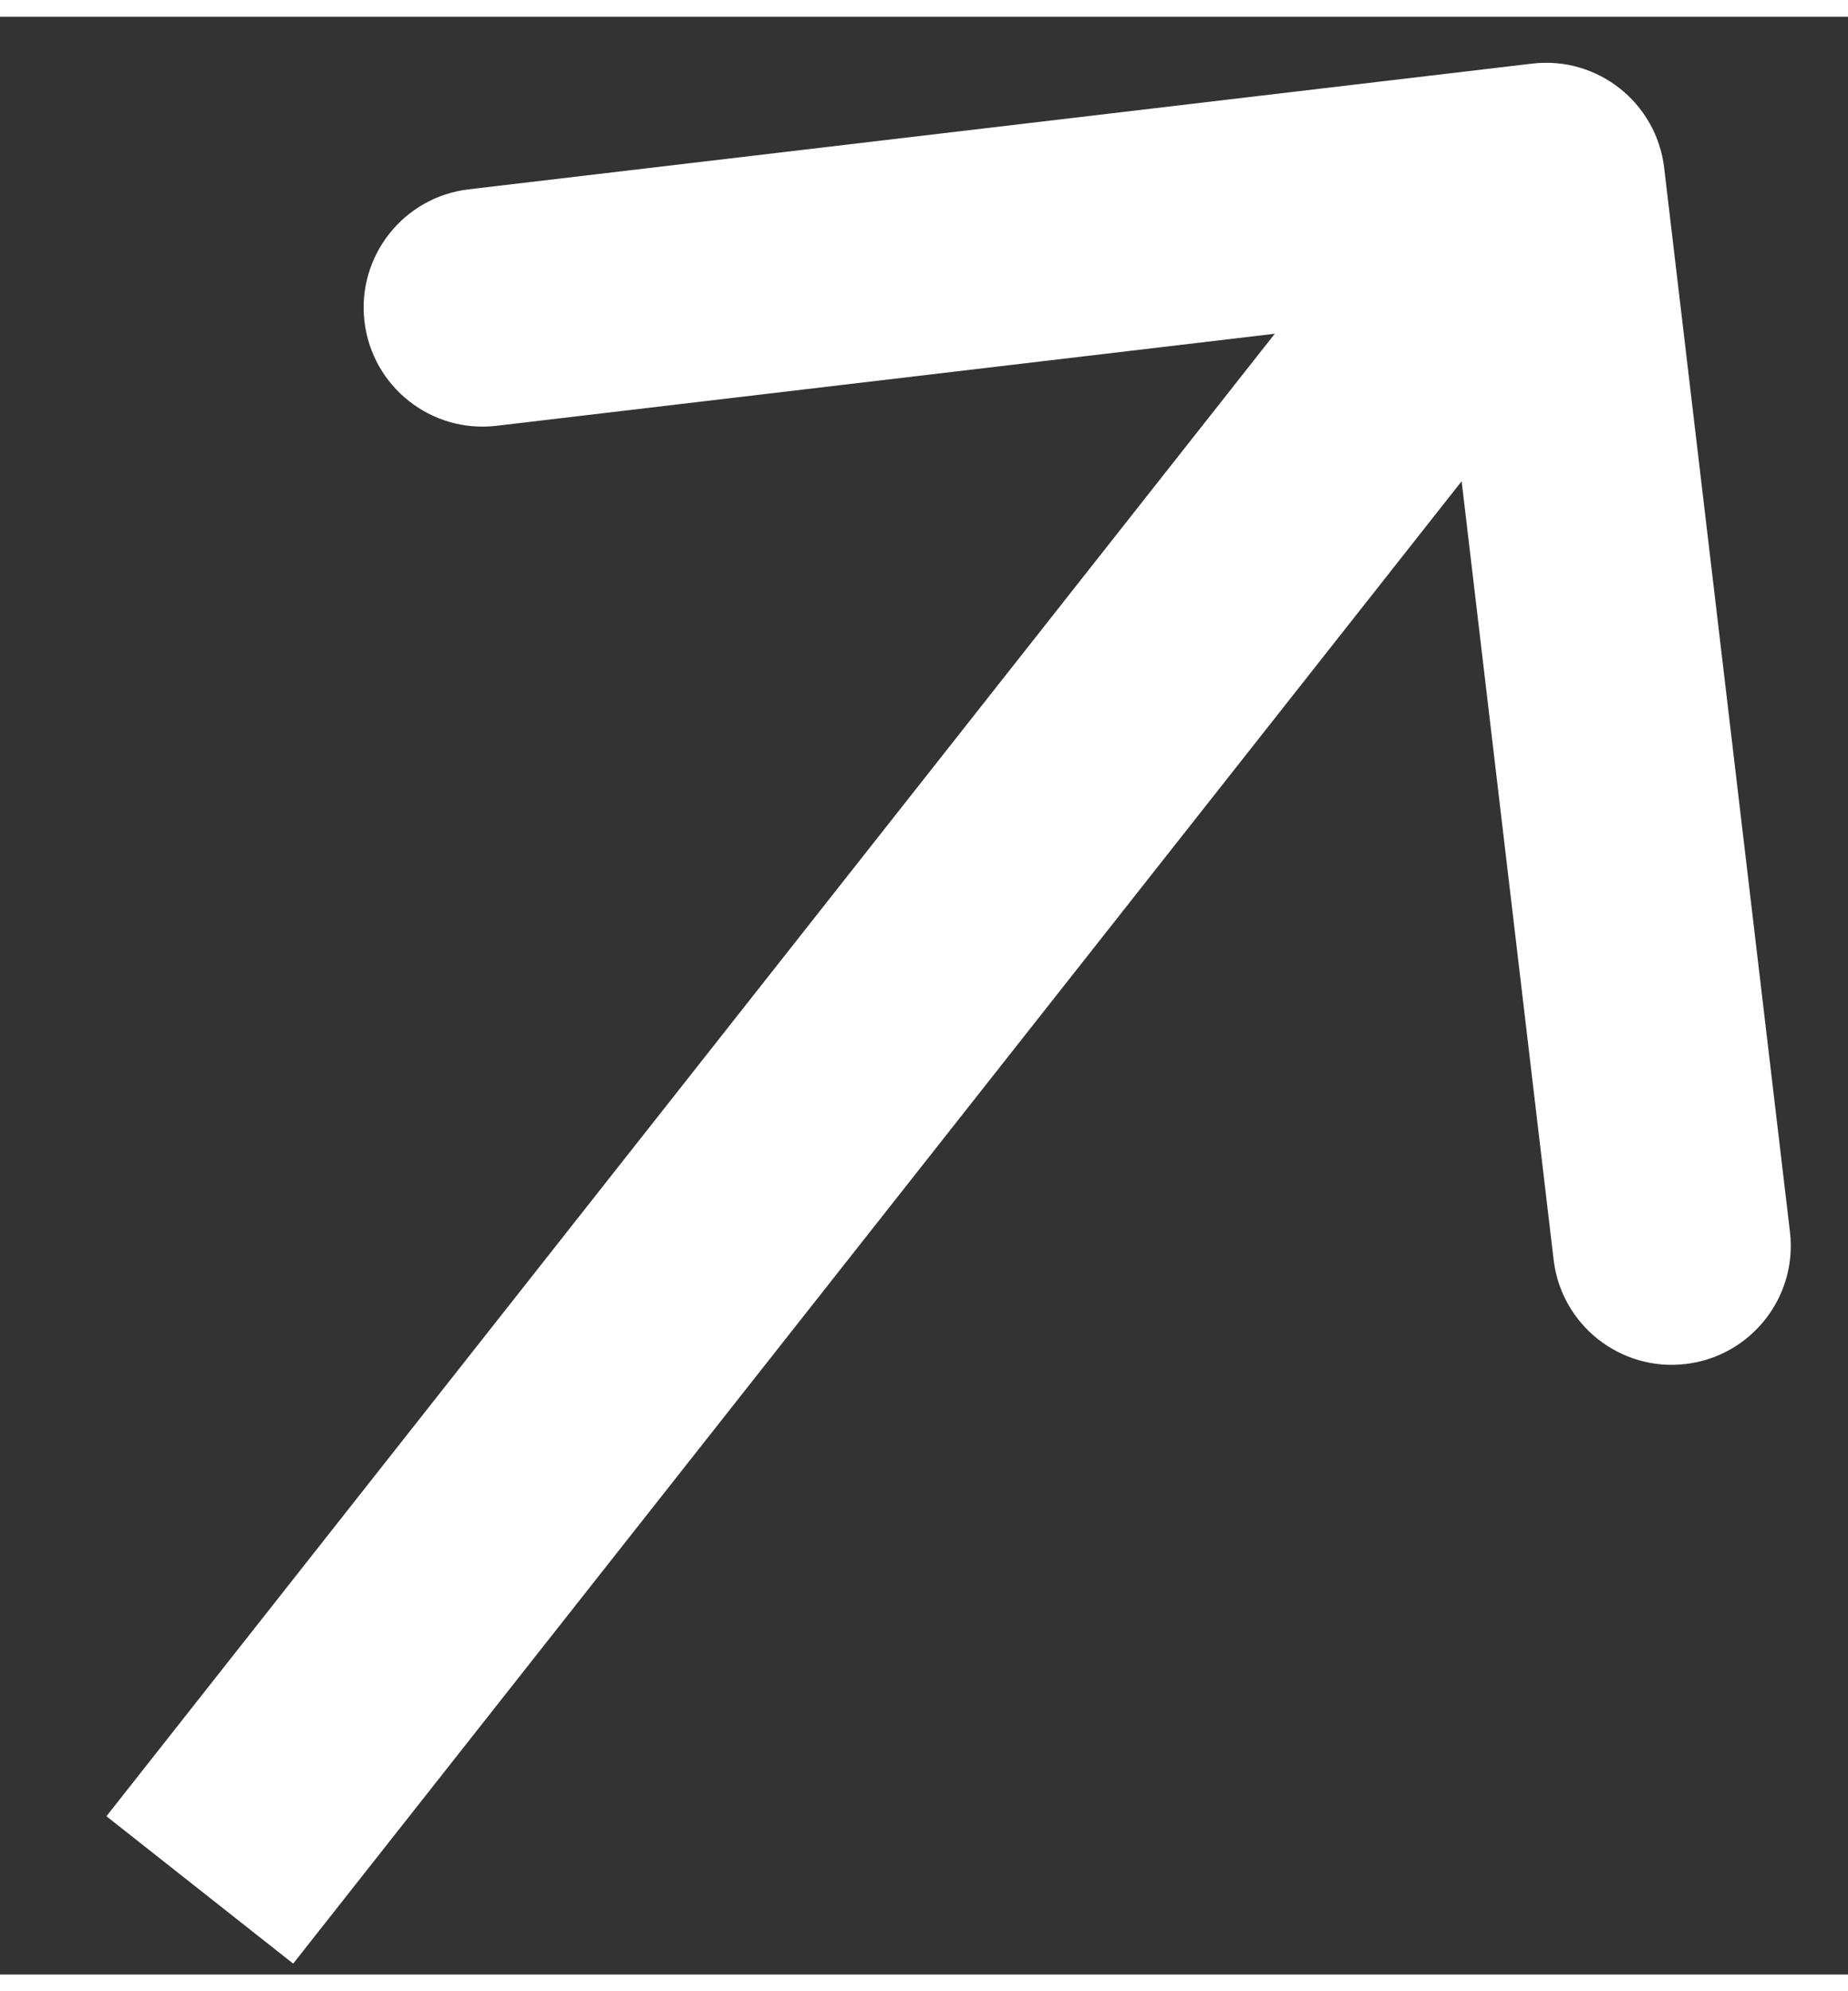 <svg width="13" height="14" viewBox="0 0 17 18" fill="none" xmlns="http://www.w3.org/2000/svg">
<rect x="0" y="0" width="17" height="18" fill="#333333" stroke="none"/>
<path d="M15.309 1.39C15.238 0.789 14.694 0.36 14.094 0.431L4.311 1.587C3.711 1.658 3.282 2.202 3.353 2.803C3.424 3.403 3.968 3.832 4.568 3.761L13.264 2.733L14.292 11.429C14.363 12.029 14.907 12.458 15.507 12.387C16.107 12.316 16.537 11.772 16.466 11.172L15.309 1.39ZM2.697 17.9L15.082 2.196L13.363 0.84L0.979 16.545L2.697 17.9Z" fill="white"/>
</svg>

